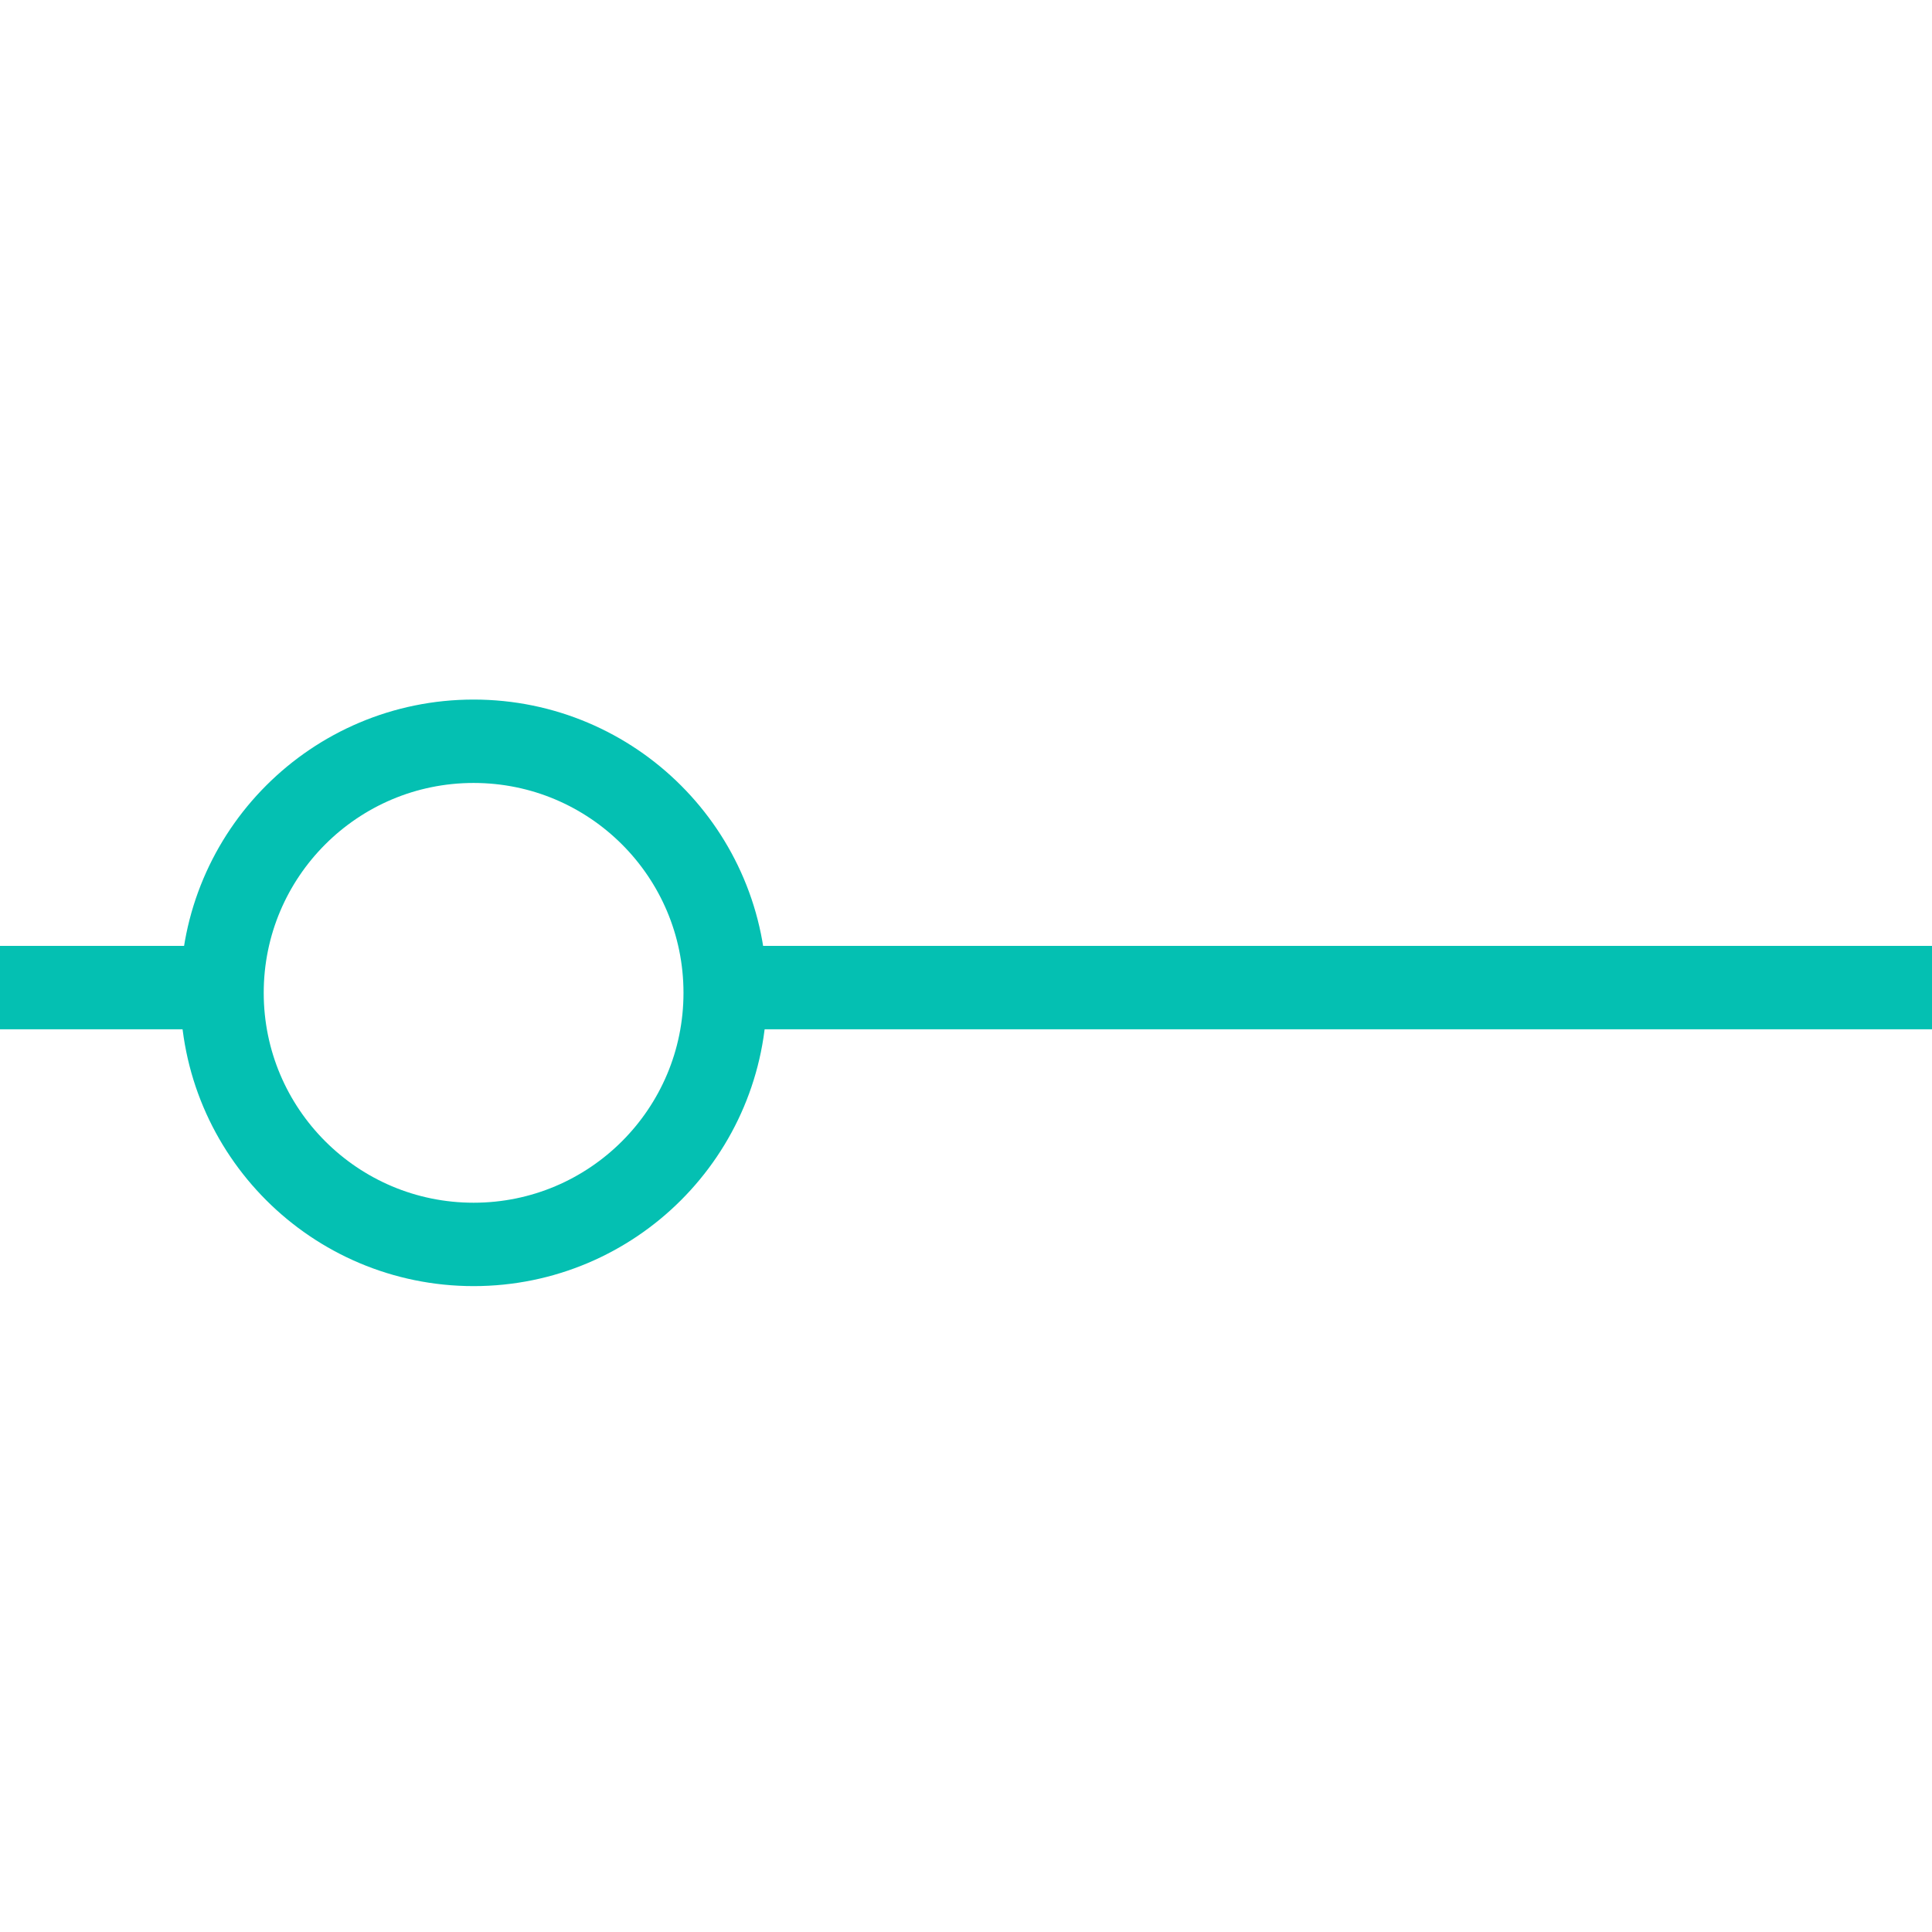 <svg width="139" height="139" xmlns="http://www.w3.org/2000/svg">

 <g>
  <title>background</title>
  <rect fill="none" id="canvas_background" height="402" width="582" y="-1" x="-1"/>
 </g>
 <g>
  <title>Layer 1</title>
  <line stroke="#04c0b2" stroke-miterlimit="10" stroke-width="6" fill="none" y2="71.053" y1="71.053" x2="143.547" x1="52.553" id="XMLID_7_" class="st0"/>
  <circle stroke-miterlimit="10" stroke-width="6" stroke="#04c0b2" fill="none" r="18.1" id="XMLID_9_" cy="71.431" cx="34.074" class="st0"/>
  <line stroke="#04c0b2" stroke-miterlimit="10" stroke-width="6" fill="none" y2="71.053" y1="71.053" x2="15.085" x1="-22.1" id="svg_1" class="st0"/>
 </g>
</svg>